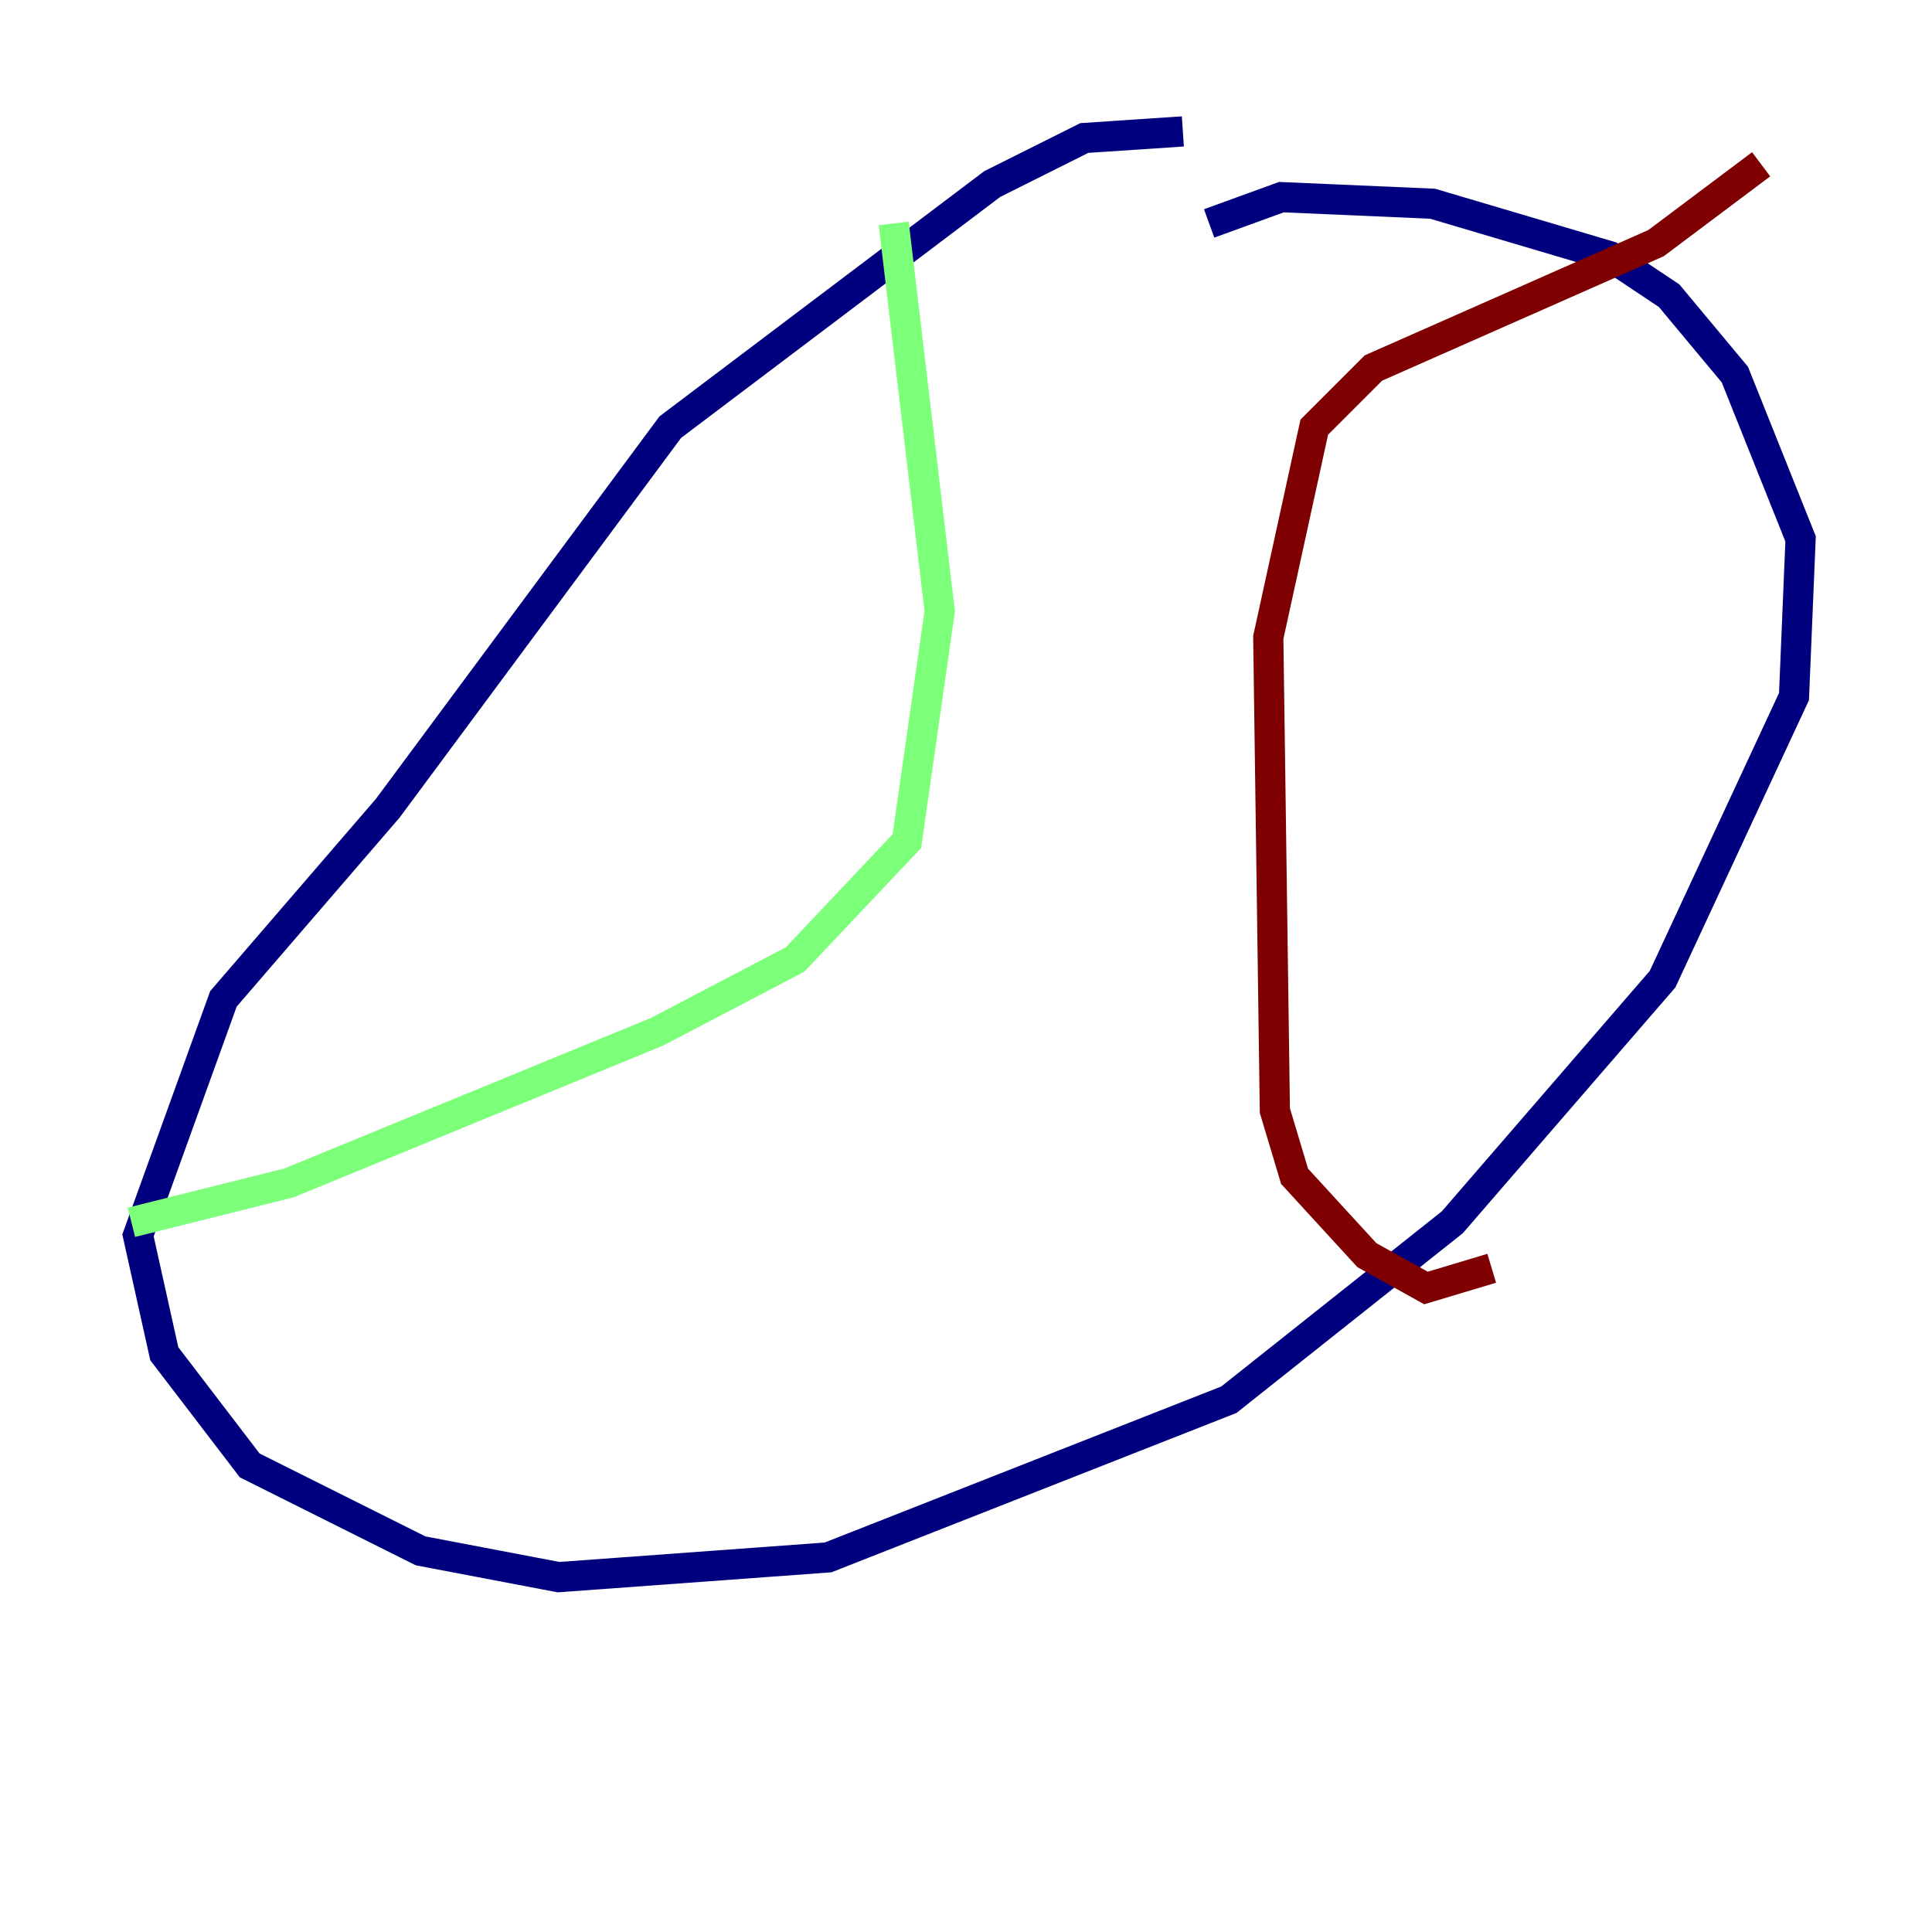 <?xml version="1.0" encoding="utf-8" ?>
<svg baseProfile="tiny" height="128" version="1.2" viewBox="0,0,128,128" width="128" xmlns="http://www.w3.org/2000/svg" xmlns:ev="http://www.w3.org/2001/xml-events" xmlns:xlink="http://www.w3.org/1999/xlink"><defs /><polyline fill="none" points="78.367,8.707 71.837,9.143 65.742,12.191 44.408,28.299 25.687,53.551 14.803,66.177 9.143,81.85 10.884,89.687 16.544,97.088 27.864,102.748 37.007,104.49 54.857,103.184 81.415,92.735 96.218,80.98 110.15,64.871 118.857,46.15 119.293,35.701 114.939,24.816 110.585,19.592 106.667,16.98 94.912,13.497 84.898,13.061 80.109,14.803" stroke="#00007f" stroke-width="2" /><polyline fill="none" points="8.707,80.98 19.157,78.367 43.537,68.354 52.68,63.565 60.082,55.728 62.258,40.49 59.211,14.803" stroke="#7cff79" stroke-width="2" /><polyline fill="none" points="98.83,84.027 94.476,85.333 90.558,83.156 85.769,77.932 84.463,73.578 84.027,42.231 87.075,28.299 90.993,24.381 109.714,16.109 116.68,10.884" stroke="#7f0000" stroke-width="2" /></svg>